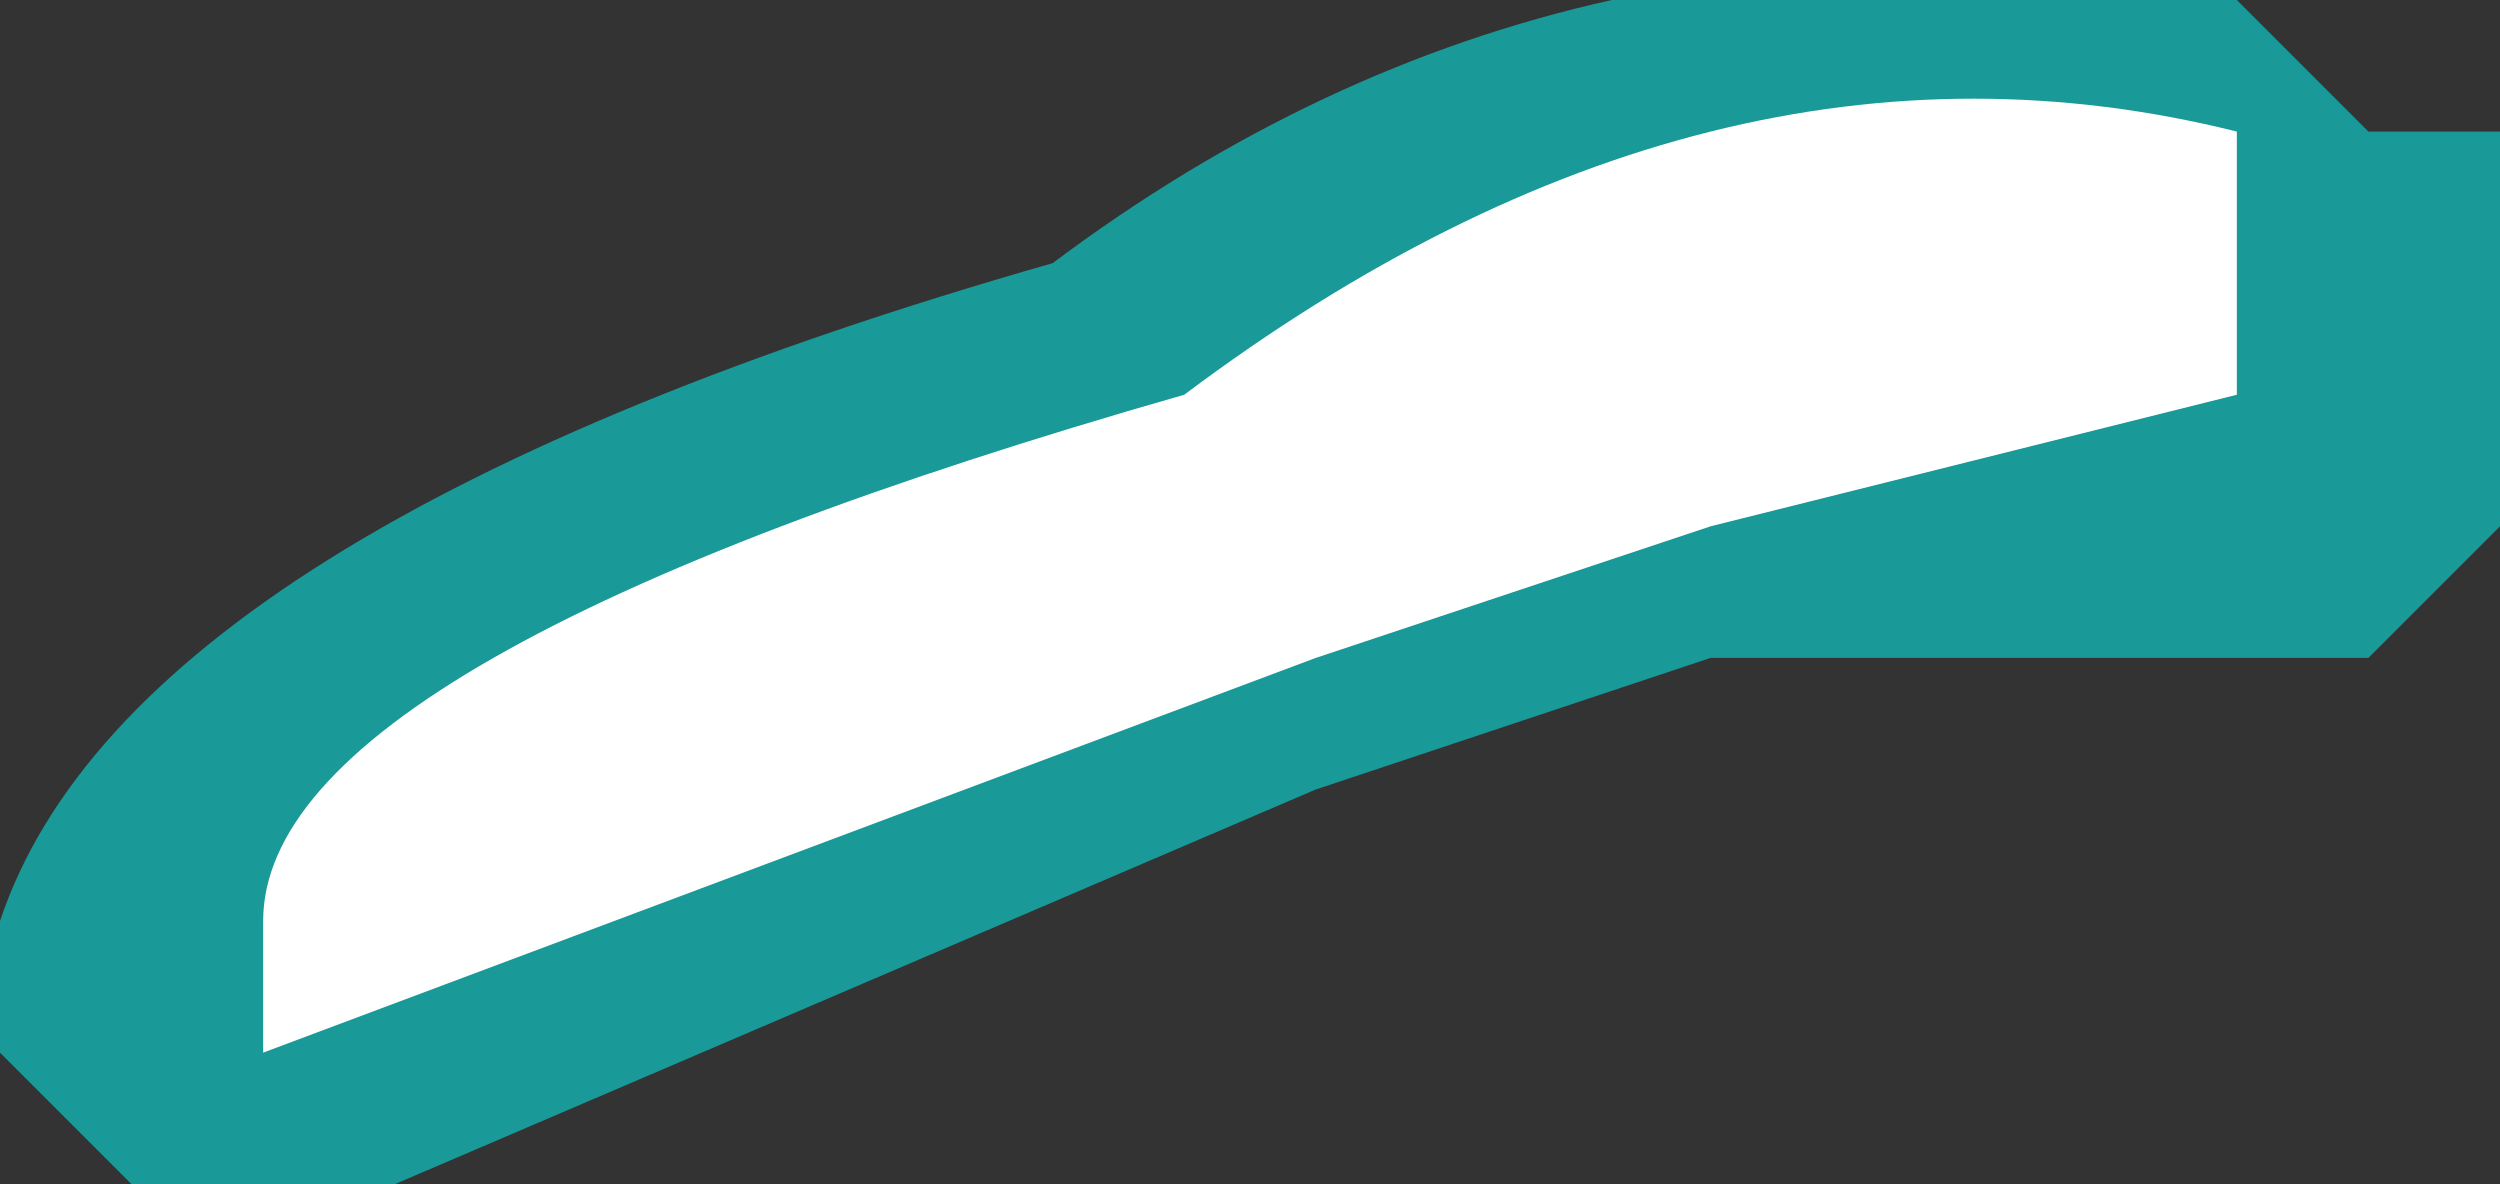 <?xml version="1.0" encoding="UTF-8" standalone="no"?>
<svg xmlns:ffdec="https://www.free-decompiler.com/flash" xmlns:xlink="http://www.w3.org/1999/xlink" ffdec:objectType="shape" height="0.45px" width="0.95px" xmlns="http://www.w3.org/2000/svg">
  <rect width="100%" height="100%" fill="#333333" stroke="none"/>
  <g transform="matrix(1.0, 0.0, 0.0, 1.0, 0.3, 10.5)">
    <path d="M0.6 -10.45 L0.65 -10.45 0.65 -10.3 0.6 -10.25 0.35 -10.25 0.2 -10.2 -0.15 -10.05 -0.25 -10.05 -0.3 -10.1 -0.3 -10.15 Q-0.25 -10.3 0.1 -10.4 0.3 -10.55 0.55 -10.5 L0.6 -10.45" fill="#00ffff" fill-opacity="0.498" fill-rule="evenodd" stroke="none"/>
    <path d="M0.55 -10.35 L0.35 -10.3 0.2 -10.25 -0.2 -10.1 -0.2 -10.15 Q-0.2 -10.25 0.15 -10.35 0.35 -10.5 0.55 -10.45 L0.55 -10.35" fill="#ffffff" fill-rule="evenodd" stroke="none"/>
  </g>
</svg>
